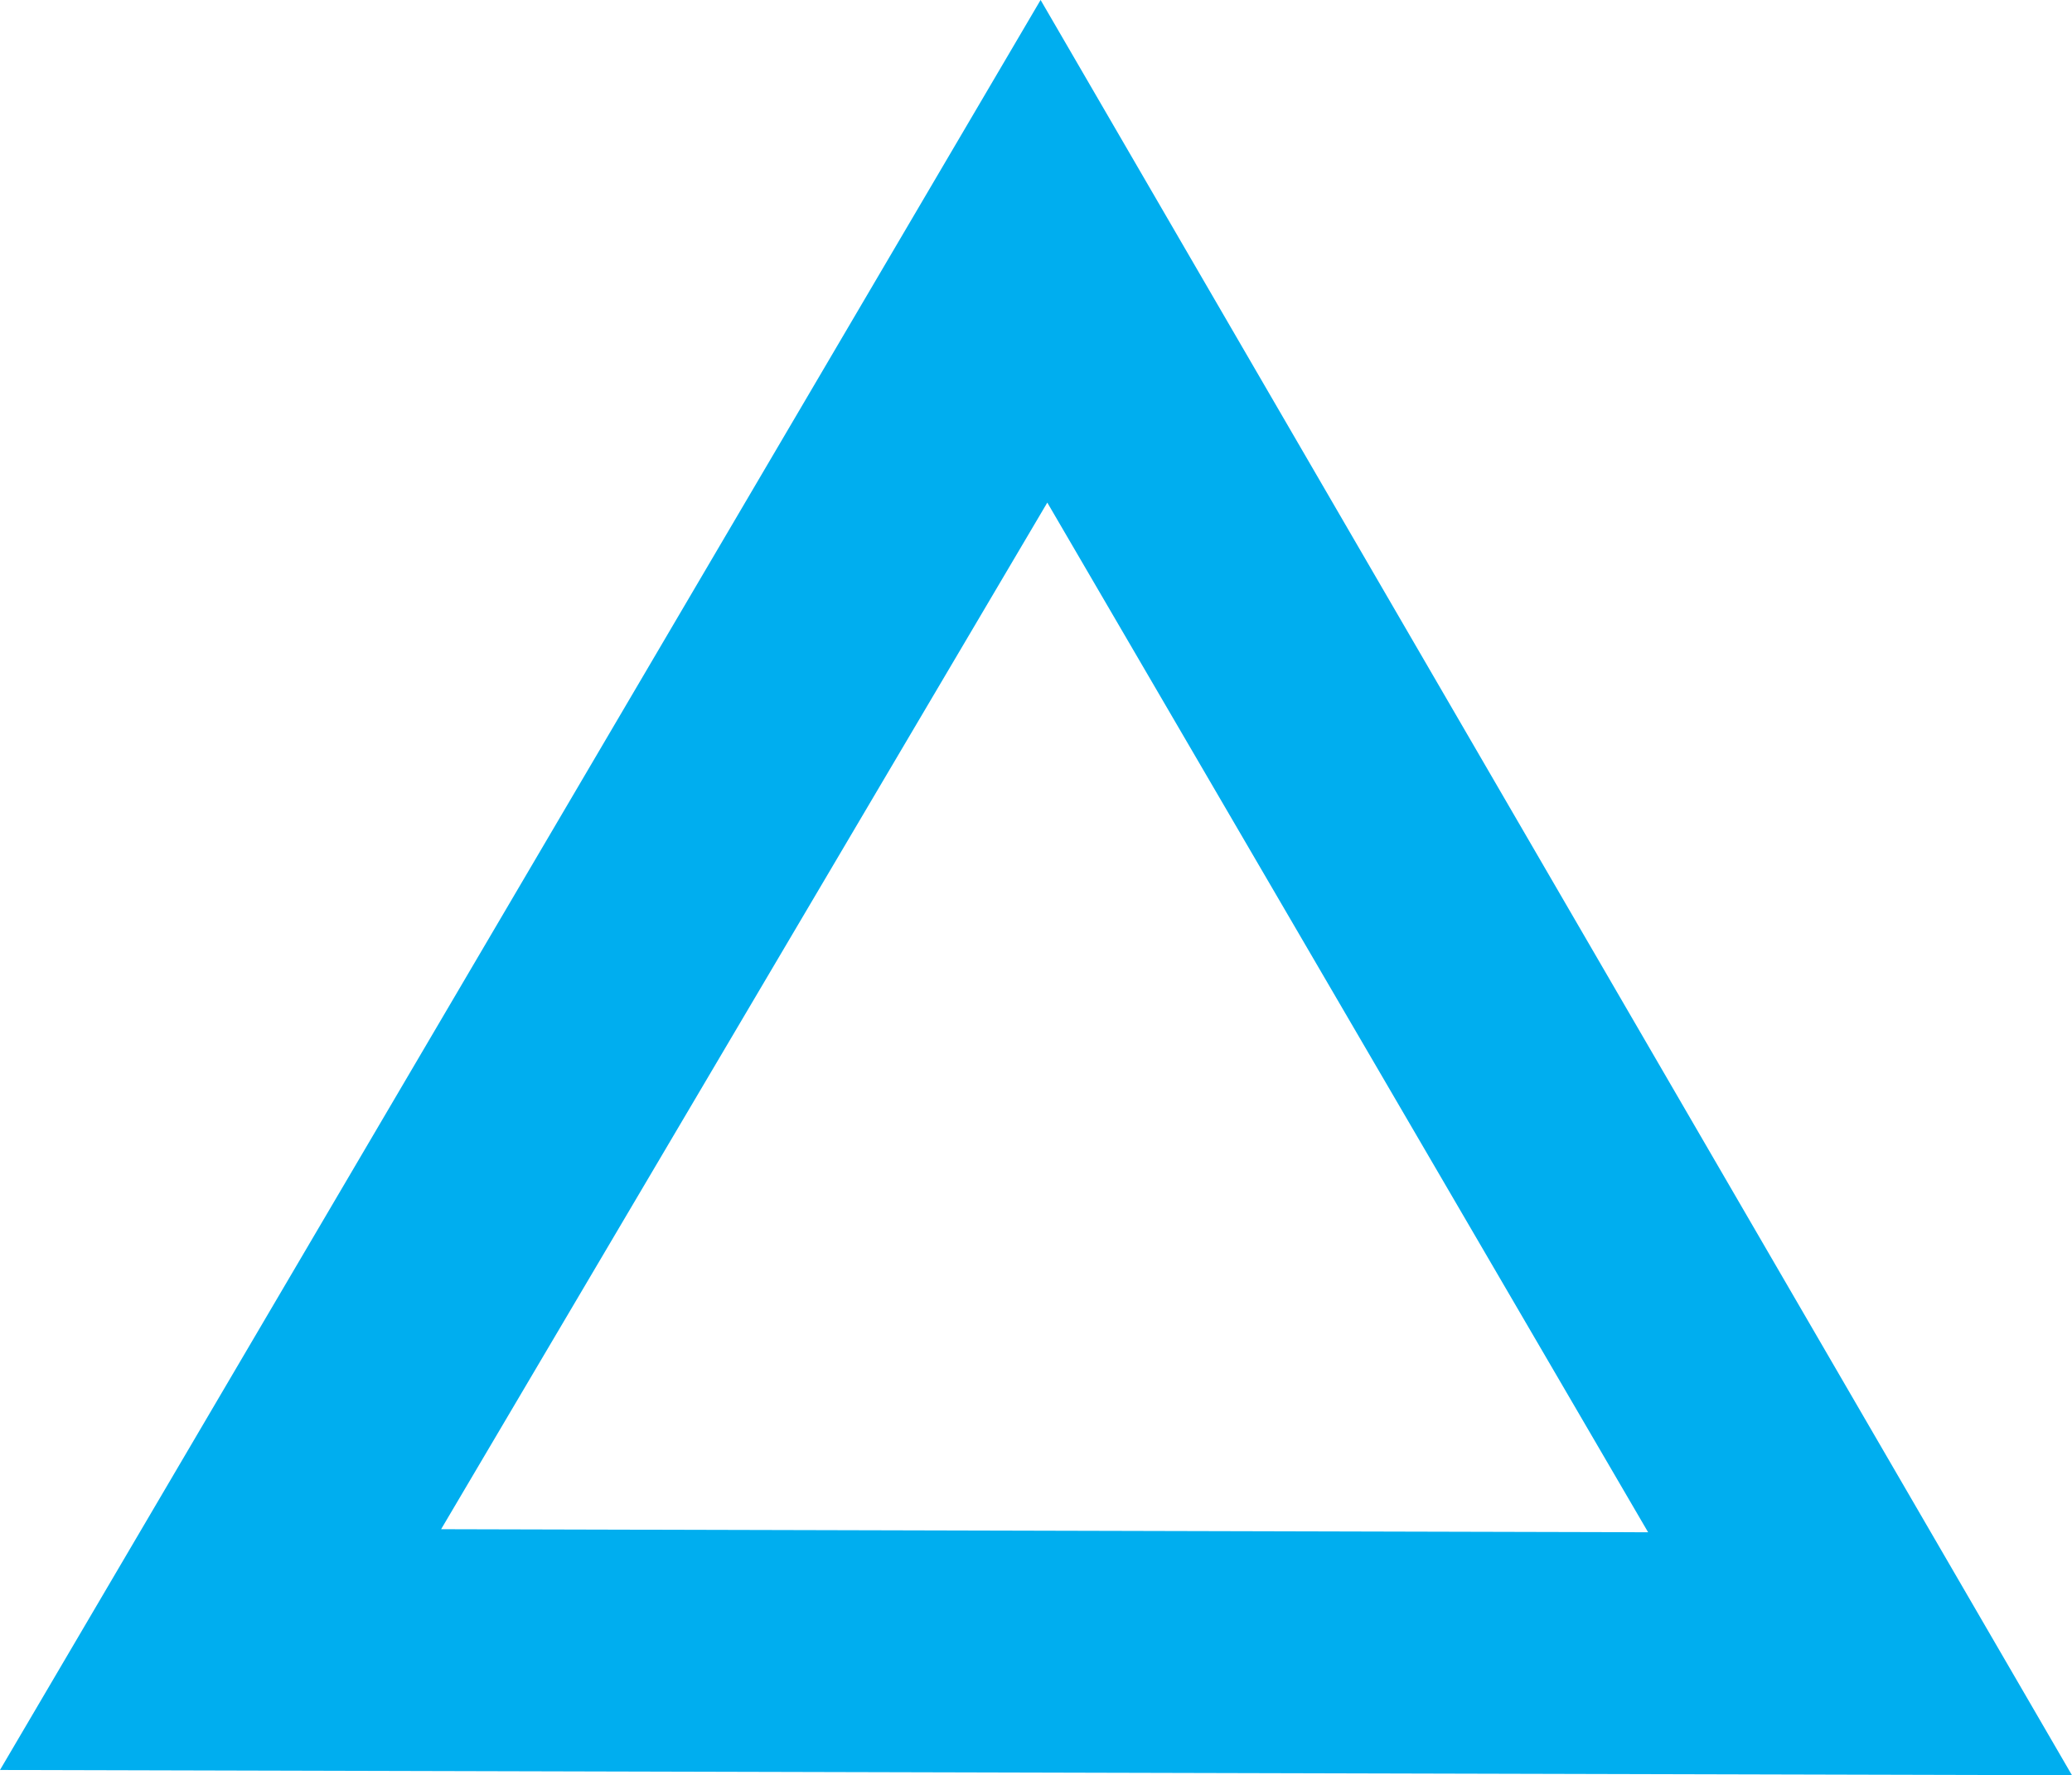<svg xmlns="http://www.w3.org/2000/svg" width="1154.034" height="988.91" viewBox="0 0 1154.034 988.91">
<defs>
    <style>
      .cls-1 {
        fill: #00aeef;
        fill-rule: evenodd;
      }
    </style>
  </defs>
  <path id="Logo_copy" data-name="Logo copy" class="cls-1" d="M1484.93,1066.91L330.9,1063.98l579.583-986ZM1248.85,931.557l-672.262-1.7,337.63-571.889Z" transform="translate(-330.906 -78)"/>
</svg>
